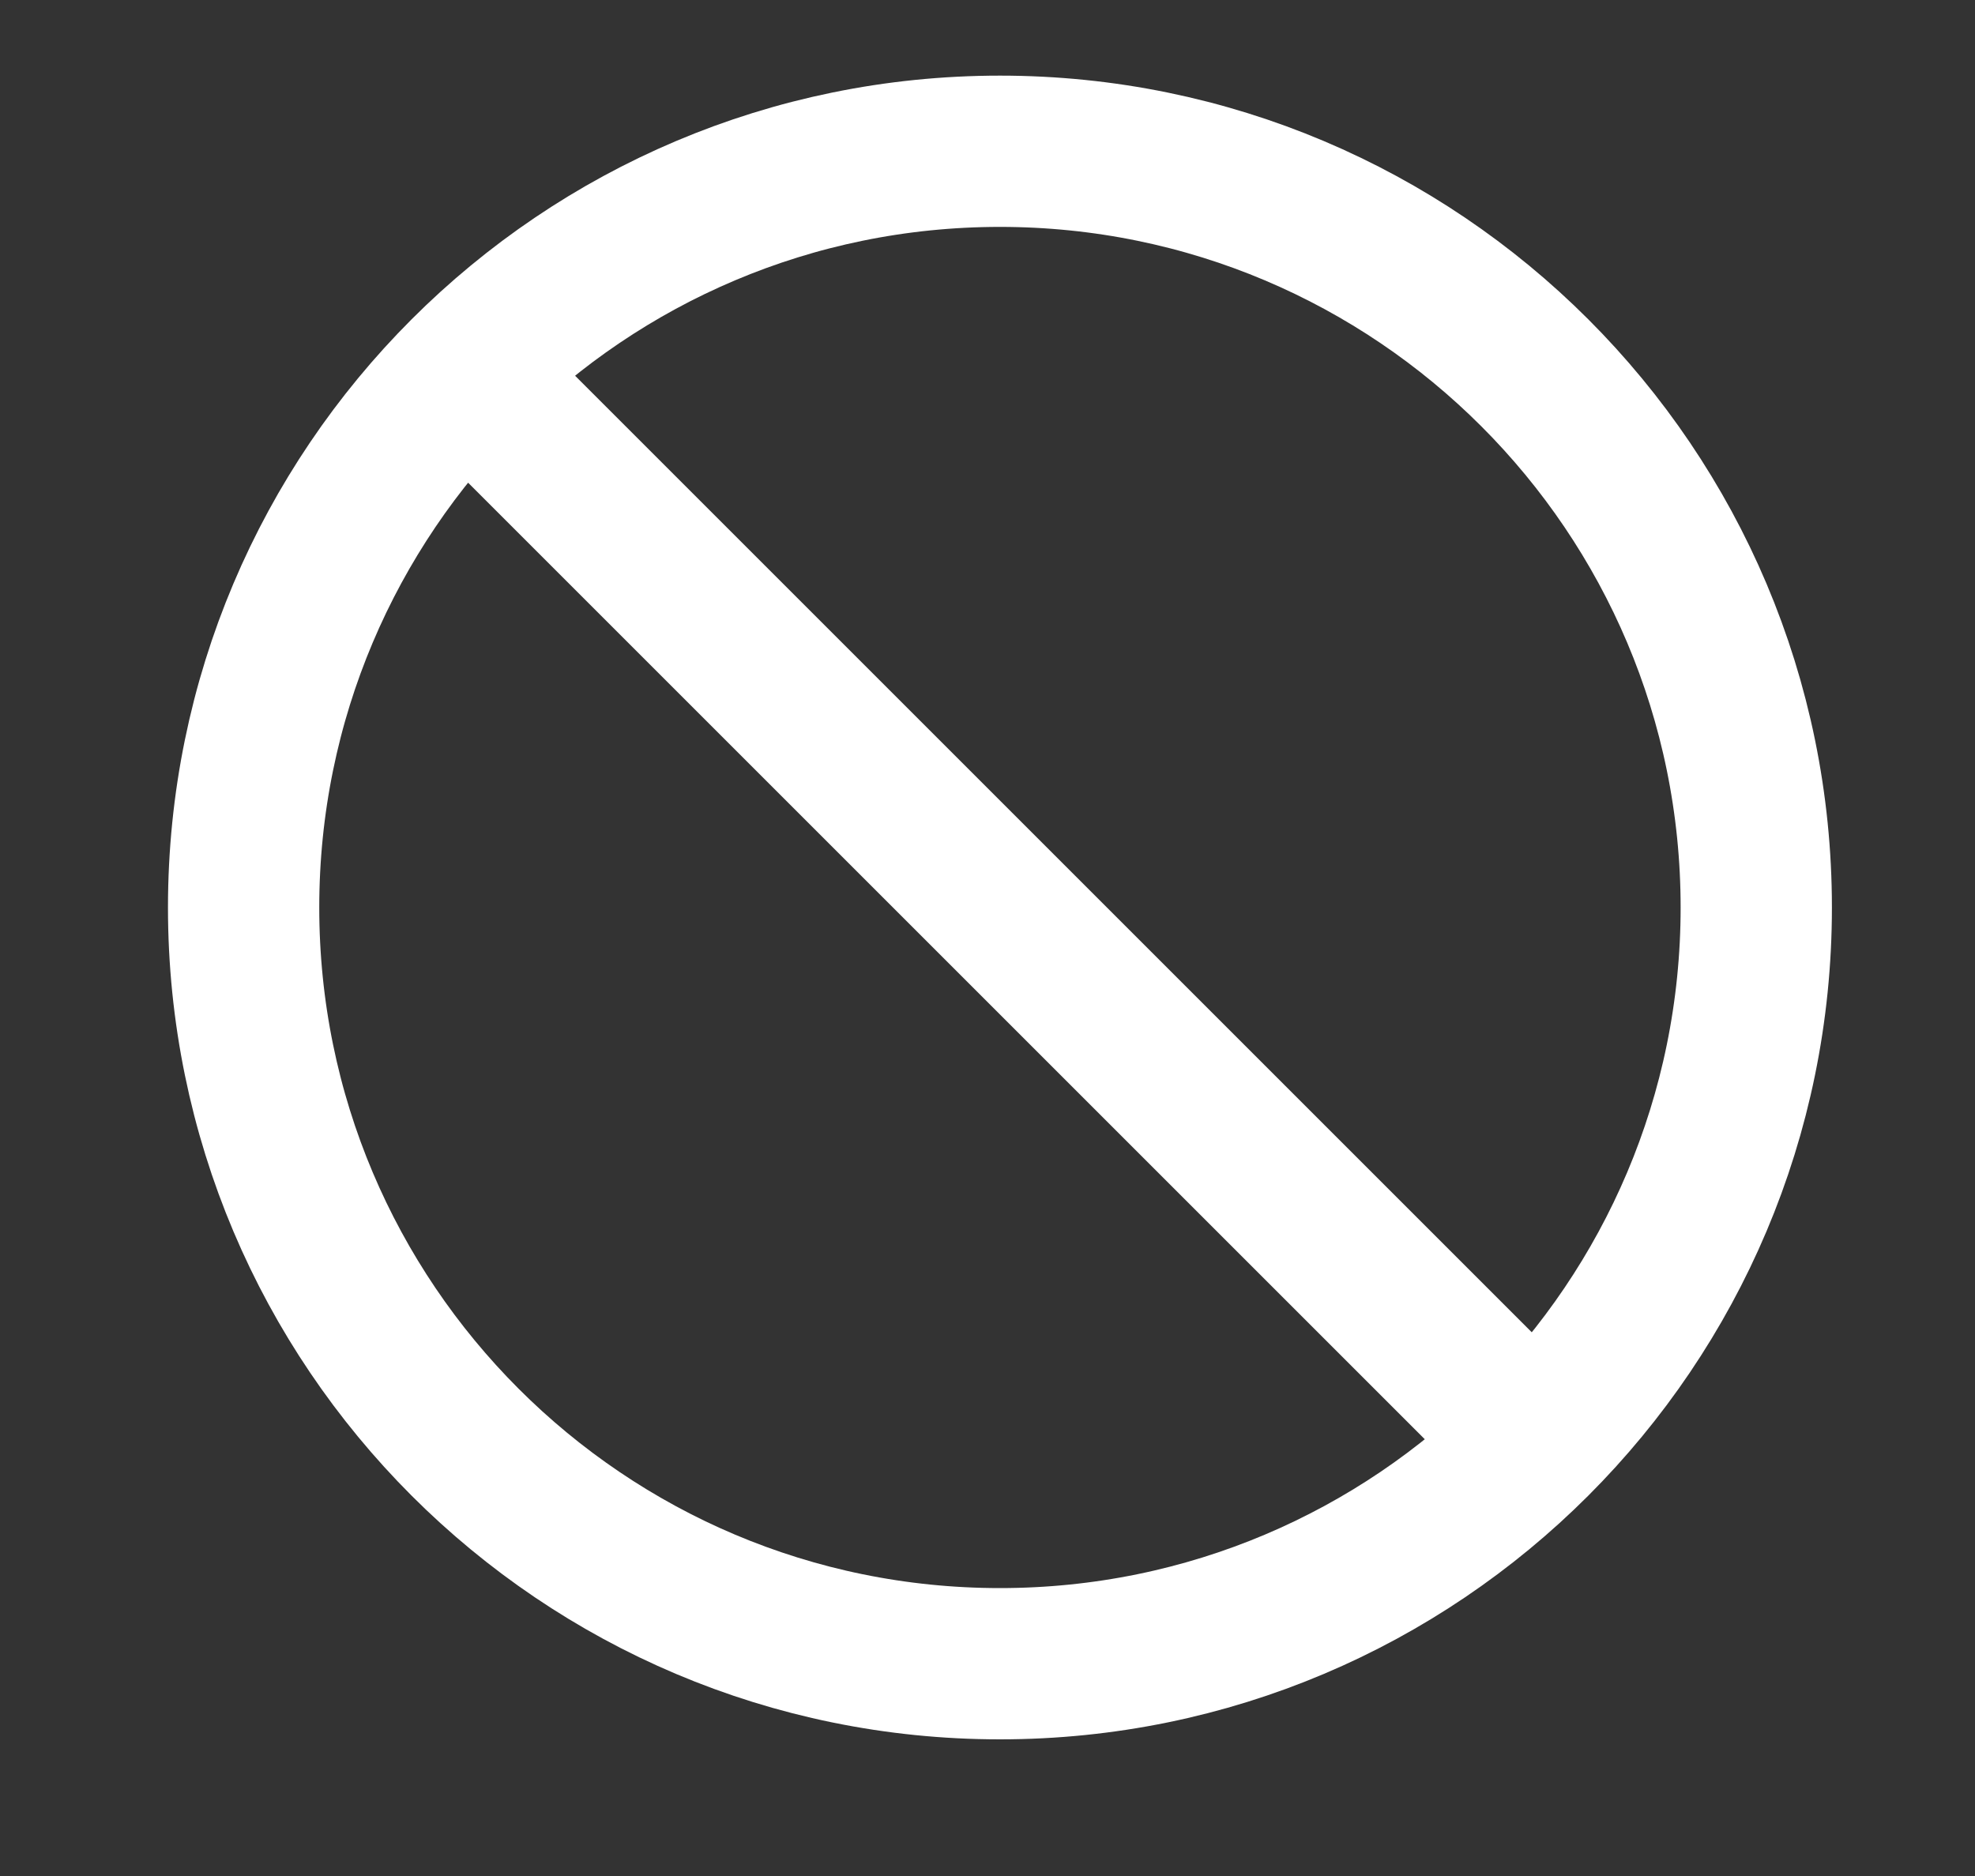 <svg width="20" height="19" viewBox="0 0 20 19" fill="none" xmlns="http://www.w3.org/2000/svg">
<rect x="0" y="0" width="20" height="19" fill="#333333" stroke="none"/>
<path d="M4.711 3.776L15.541 14.606M17.785 9.191C17.785 13.421 14.356 16.85 10.126 16.85C5.896 16.85 2.467 13.421 2.467 9.191C2.467 4.961 5.896 1.532 10.126 1.532C14.356 1.532 17.785 4.961 17.785 9.191Z" stroke="white" stroke-width="1.532" stroke-linecap="round" stroke-linejoin="round"/>
</svg>
